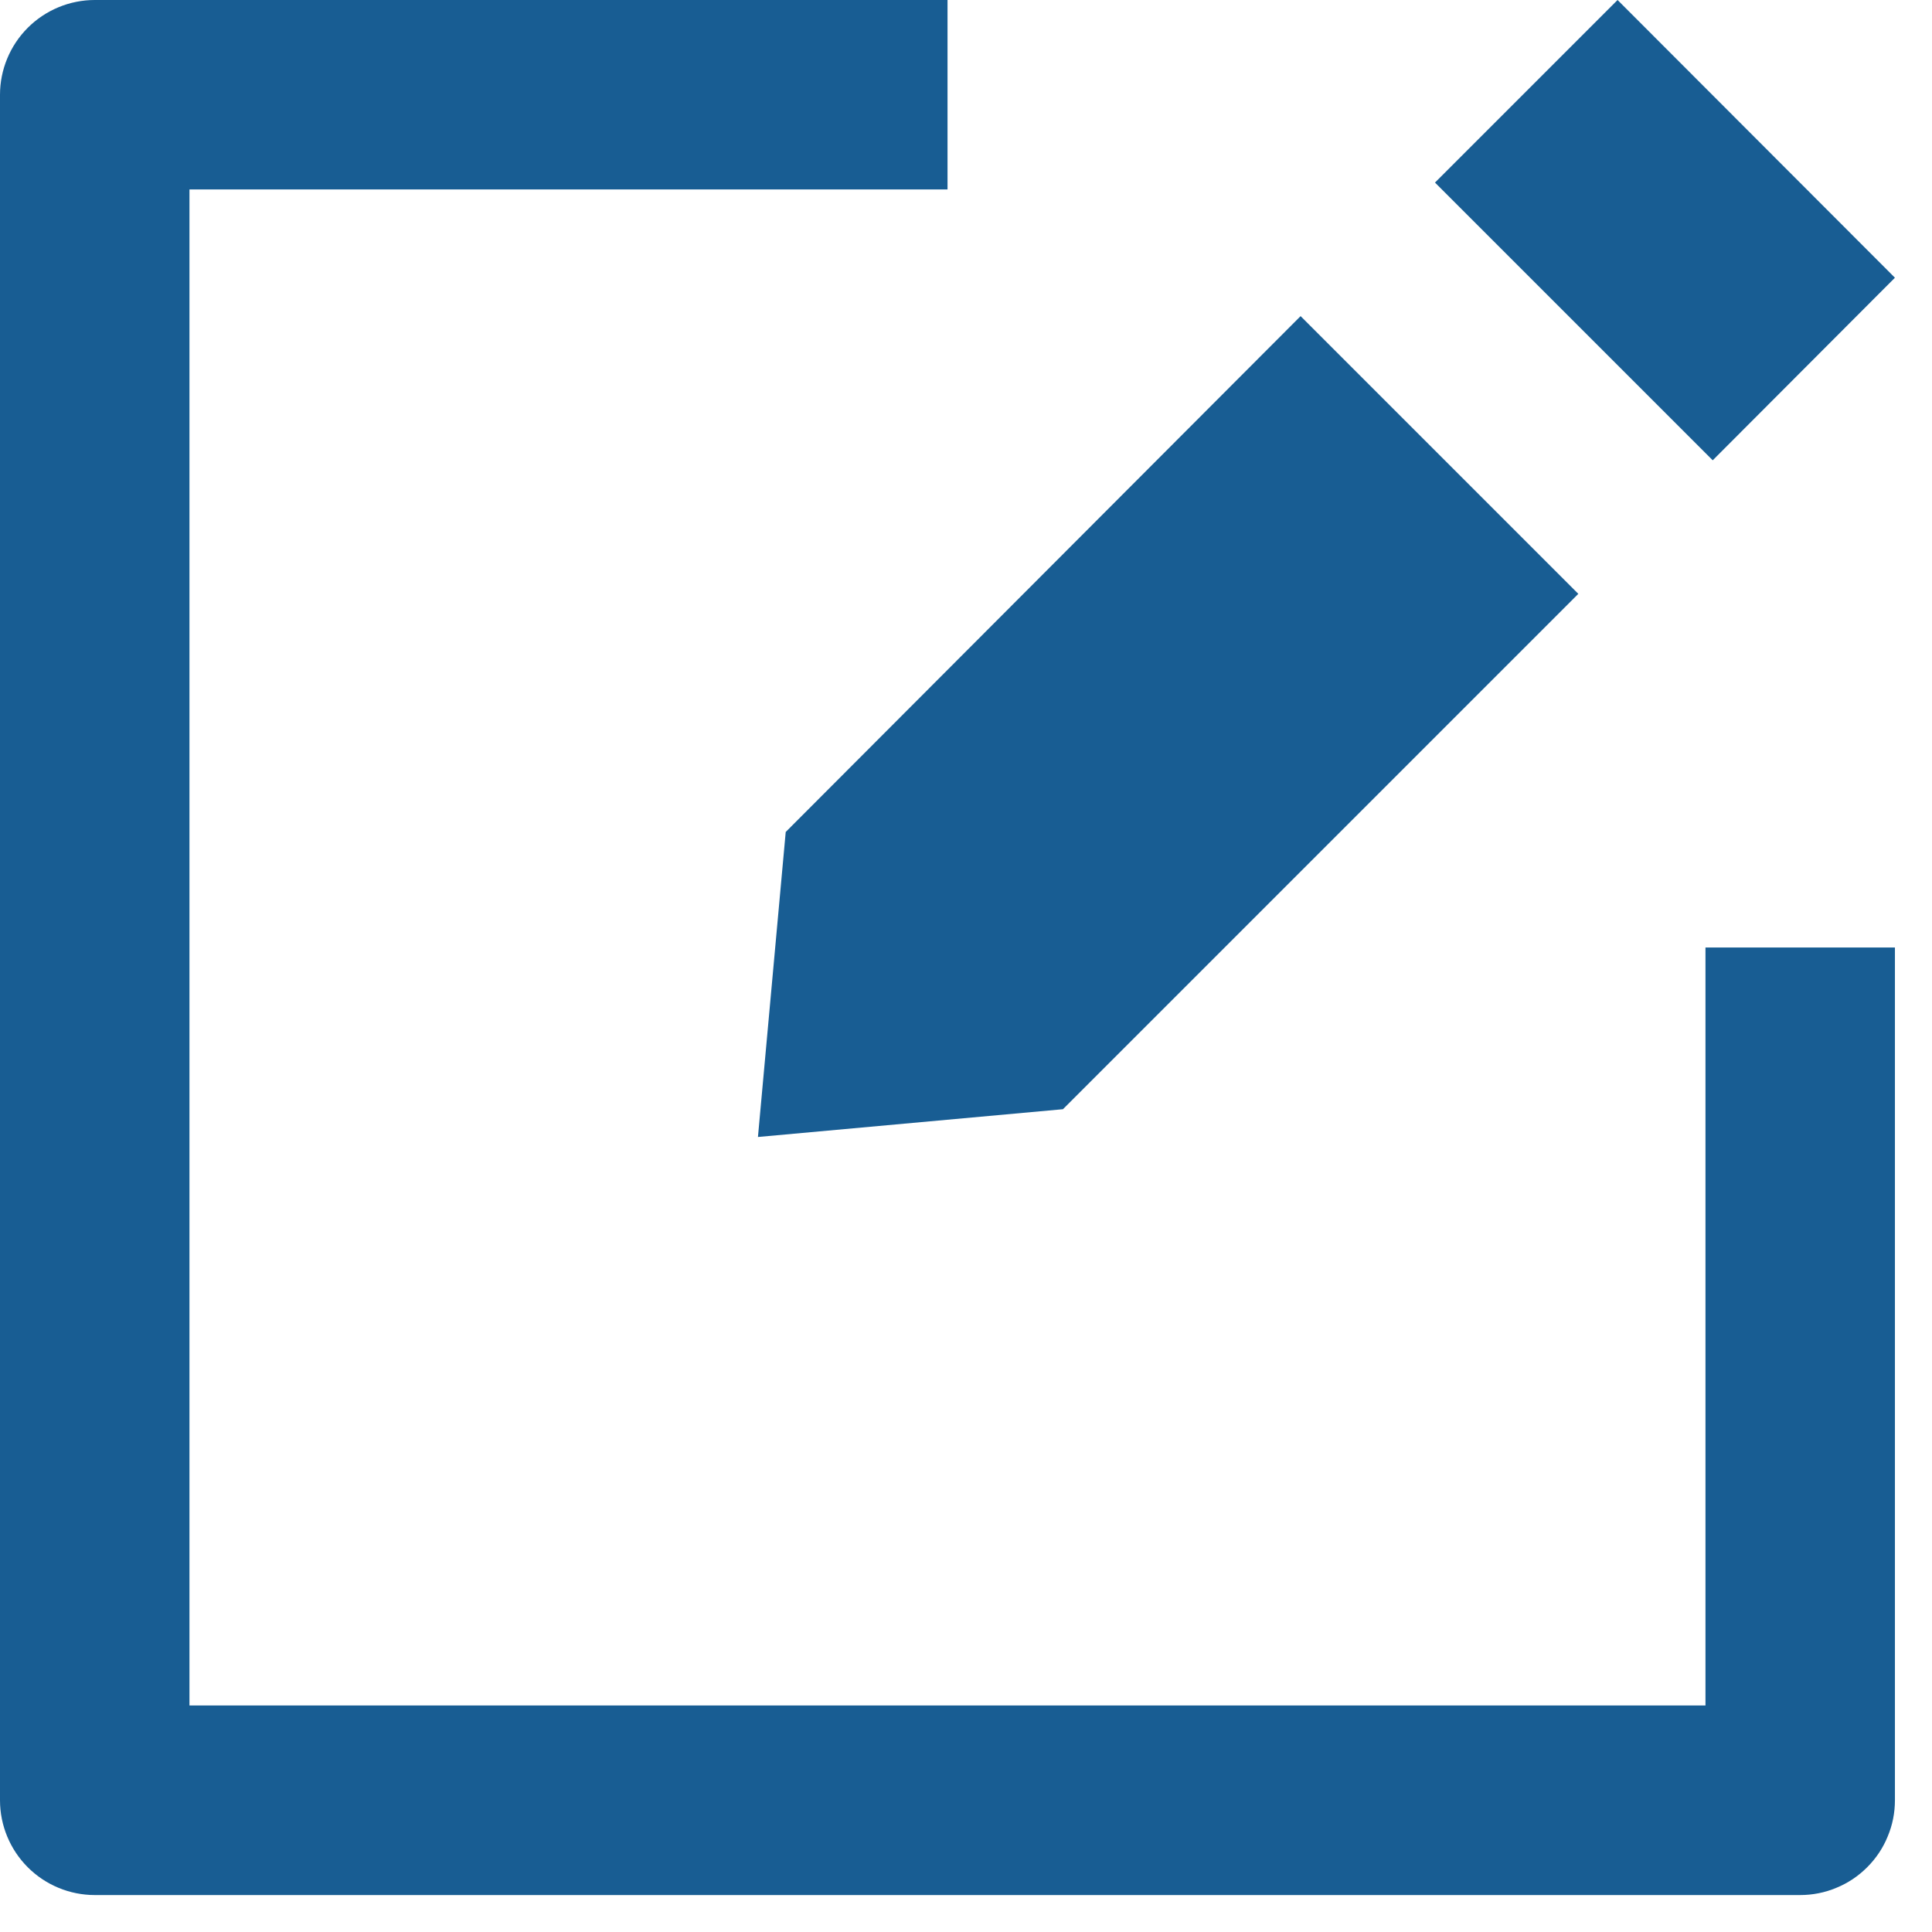 <svg
          width="16"
          height="16"
          viewBox="0 0 16 16"
          fill="none"
          xmlns="http://www.w3.org/2000/svg"
        >
          <g clip-path="url(#clip0_88_2044)">
            <path
              fill-rule="evenodd"
              clip-rule="evenodd"
              d="M0 0.785C0 0.577 0.083 0.377 0.23 0.23C0.377 0.083 0.577 0 0.785 0H7.847V1.569H1.569V14.124H14.124V7.847H15.693V14.909C15.693 15.012 15.673 15.114 15.633 15.209C15.594 15.305 15.536 15.391 15.463 15.464C15.39 15.537 15.304 15.595 15.208 15.634C15.113 15.674 15.011 15.694 14.908 15.694H0.785C0.577 15.694 0.377 15.611 0.23 15.464C0.083 15.317 0 15.117 0 14.909V0.785Z"
              fill="#185D93"
            />
            <path
              d="M15.693 2.3L13.396 0L11.884 1.512L14.184 3.812L15.693 2.3Z"
              fill="#185D93"
            />
            <path
              d="M6.277 9.416L8.803 9.186L13.071 4.918L10.771 2.618L6.507 6.89L6.277 9.416Z"
              fill="#185D93"
            />
          </g>
          <defs>
            <clipPath id="clip0_88_2044">
              <rect width="15.693" height="15.693" fill="white" />
            </clipPath>
          </defs>
        </svg>